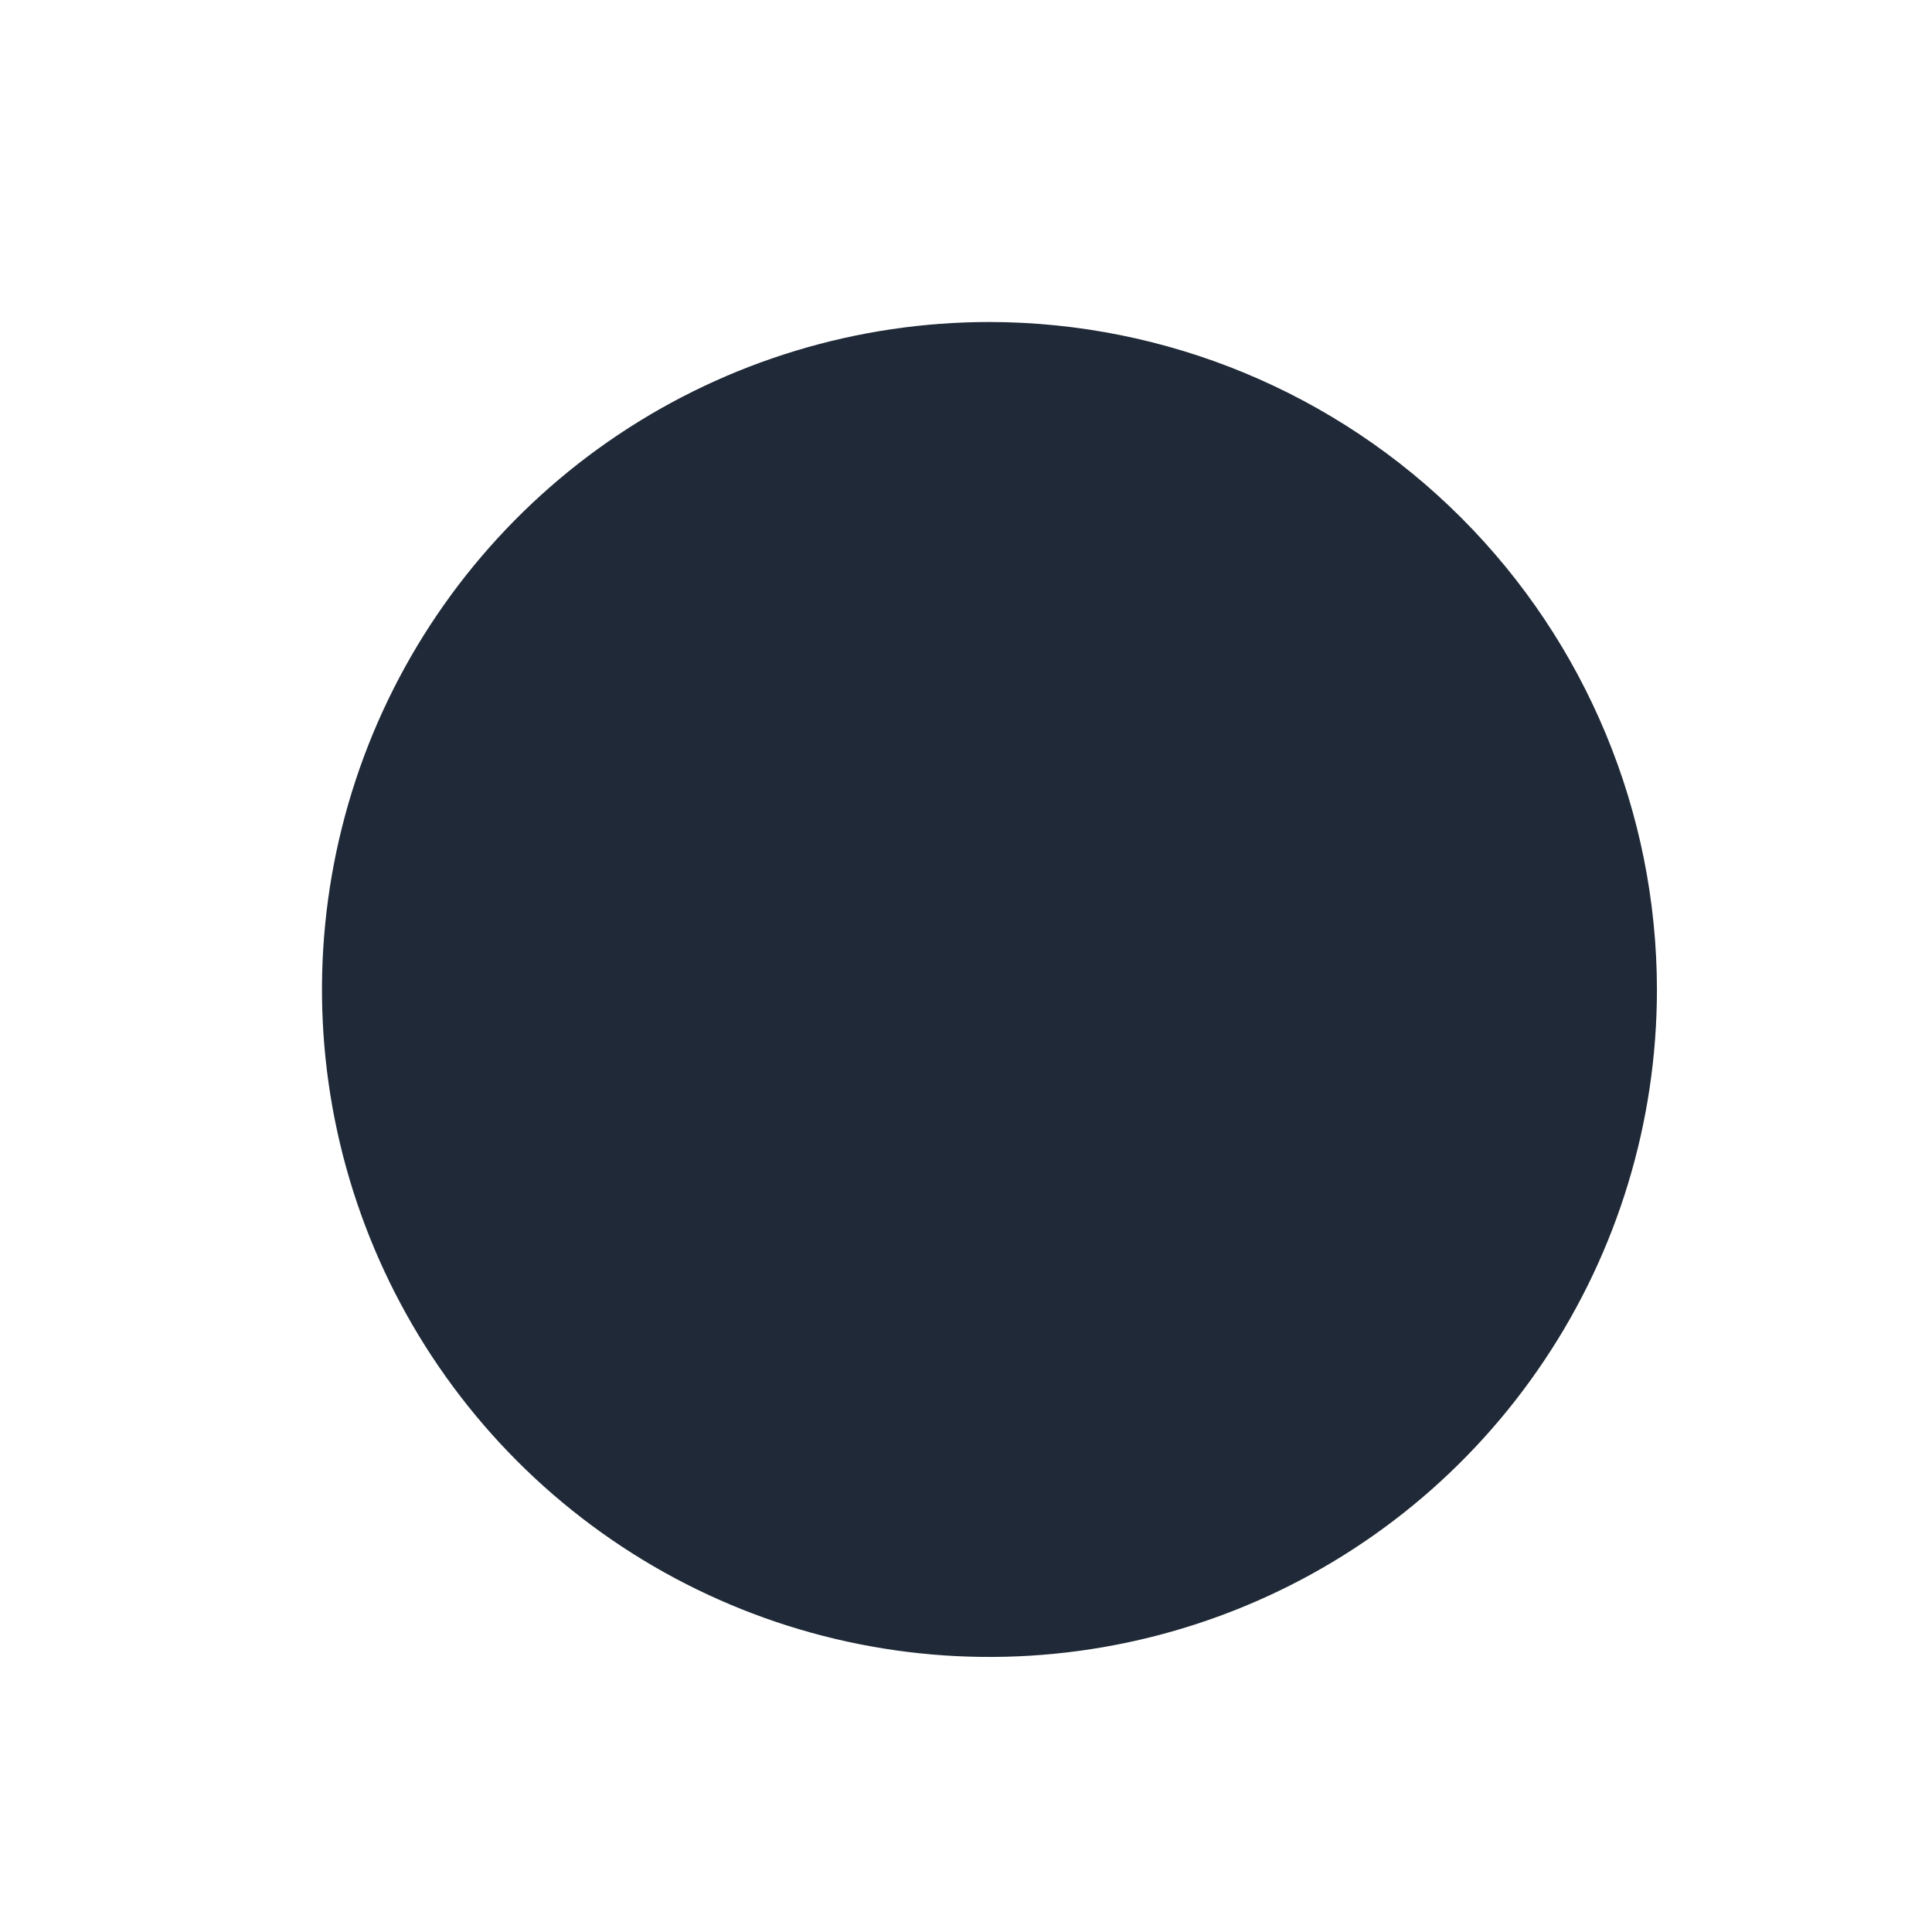 <svg width="24" height="24" viewBox="0 0 24 24" fill="none" xmlns="http://www.w3.org/2000/svg">
<path d="M12.292 4C10.652 4 9.049 4.486 7.685 5.397C6.322 6.308 5.259 7.603 4.631 9.118C4.004 10.633 3.839 12.3 4.159 13.909C4.479 15.517 5.269 16.994 6.428 18.154C7.588 19.314 9.065 20.104 10.674 20.424C12.282 20.744 13.949 20.579 15.464 19.952C16.979 19.325 18.274 18.262 19.185 16.898C20.097 15.535 20.583 13.932 20.583 12.292C20.581 10.094 19.706 7.986 18.152 6.432C16.598 4.877 14.49 4.003 12.292 4Z" fill="#1F2937"/>
</svg>
